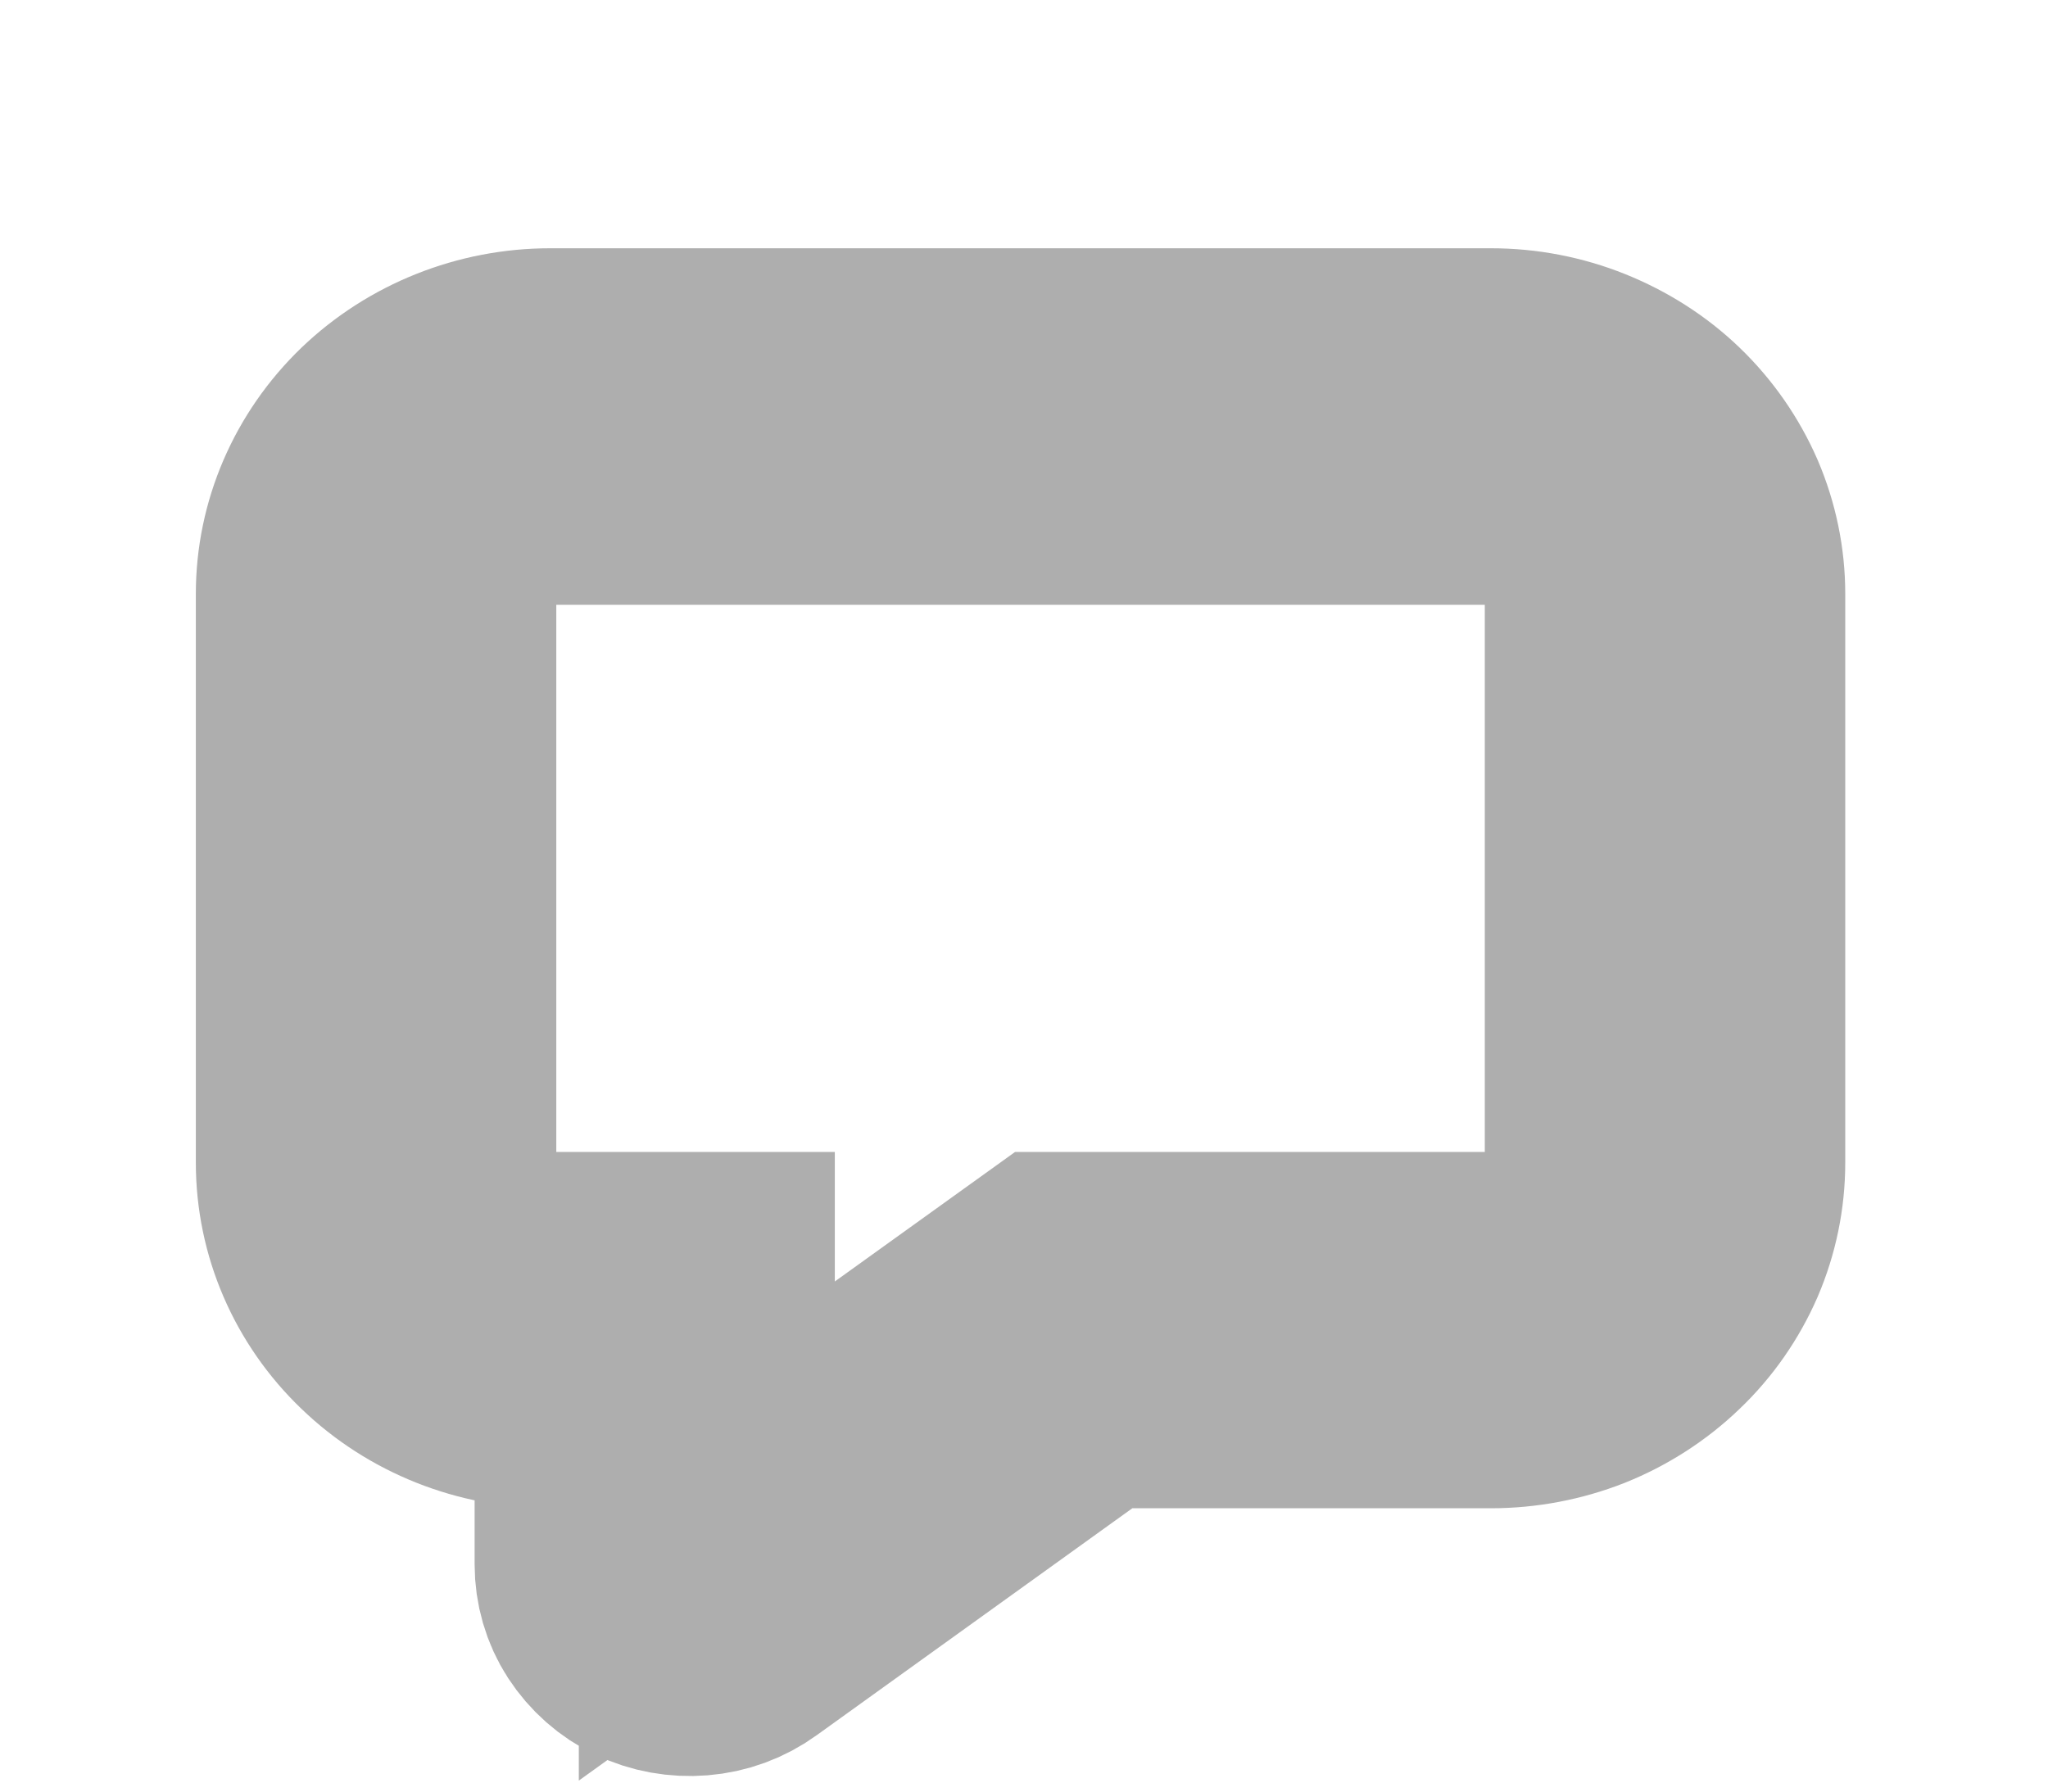 <svg width="8" height="7" viewBox="0 0 8 7" fill="none" xmlns="http://www.w3.org/2000/svg">
<path d="M2.149 5.393C1.915 5.393 1.69 5.304 1.524 5.144C1.358 4.985 1.265 4.769 1.265 4.543V2.32C1.265 2.095 1.358 1.879 1.524 1.719C1.69 1.56 1.915 1.47 2.149 1.47H5.824C5.94 1.47 6.055 1.492 6.162 1.535C6.269 1.578 6.367 1.64 6.449 1.719C6.531 1.798 6.596 1.892 6.641 1.995C6.685 2.098 6.708 2.209 6.708 2.32V4.543C6.708 4.655 6.685 4.766 6.641 4.869C6.596 4.972 6.531 5.066 6.449 5.144C6.367 5.223 6.269 5.286 6.162 5.329C6.055 5.371 5.94 5.393 5.824 5.393H4.262L2.898 6.374C2.847 6.411 2.787 6.433 2.724 6.438C2.661 6.443 2.598 6.432 2.542 6.405C2.485 6.378 2.438 6.336 2.404 6.284C2.371 6.233 2.354 6.173 2.354 6.113V5.393H2.149ZM4.126 5.001H5.824C5.95 5.001 6.071 4.953 6.16 4.867C6.25 4.781 6.3 4.665 6.3 4.543V2.32C6.3 2.199 6.25 2.083 6.16 1.997C6.071 1.911 5.95 1.863 5.824 1.863H2.149C2.023 1.863 1.902 1.911 1.812 1.997C1.723 2.083 1.673 2.199 1.673 2.32V4.543C1.673 4.796 1.886 5.001 2.149 5.001H2.761V5.982L4.126 5.001Z" fill="#D6D6D6" stroke="#AEAEAE"/>
</svg>
